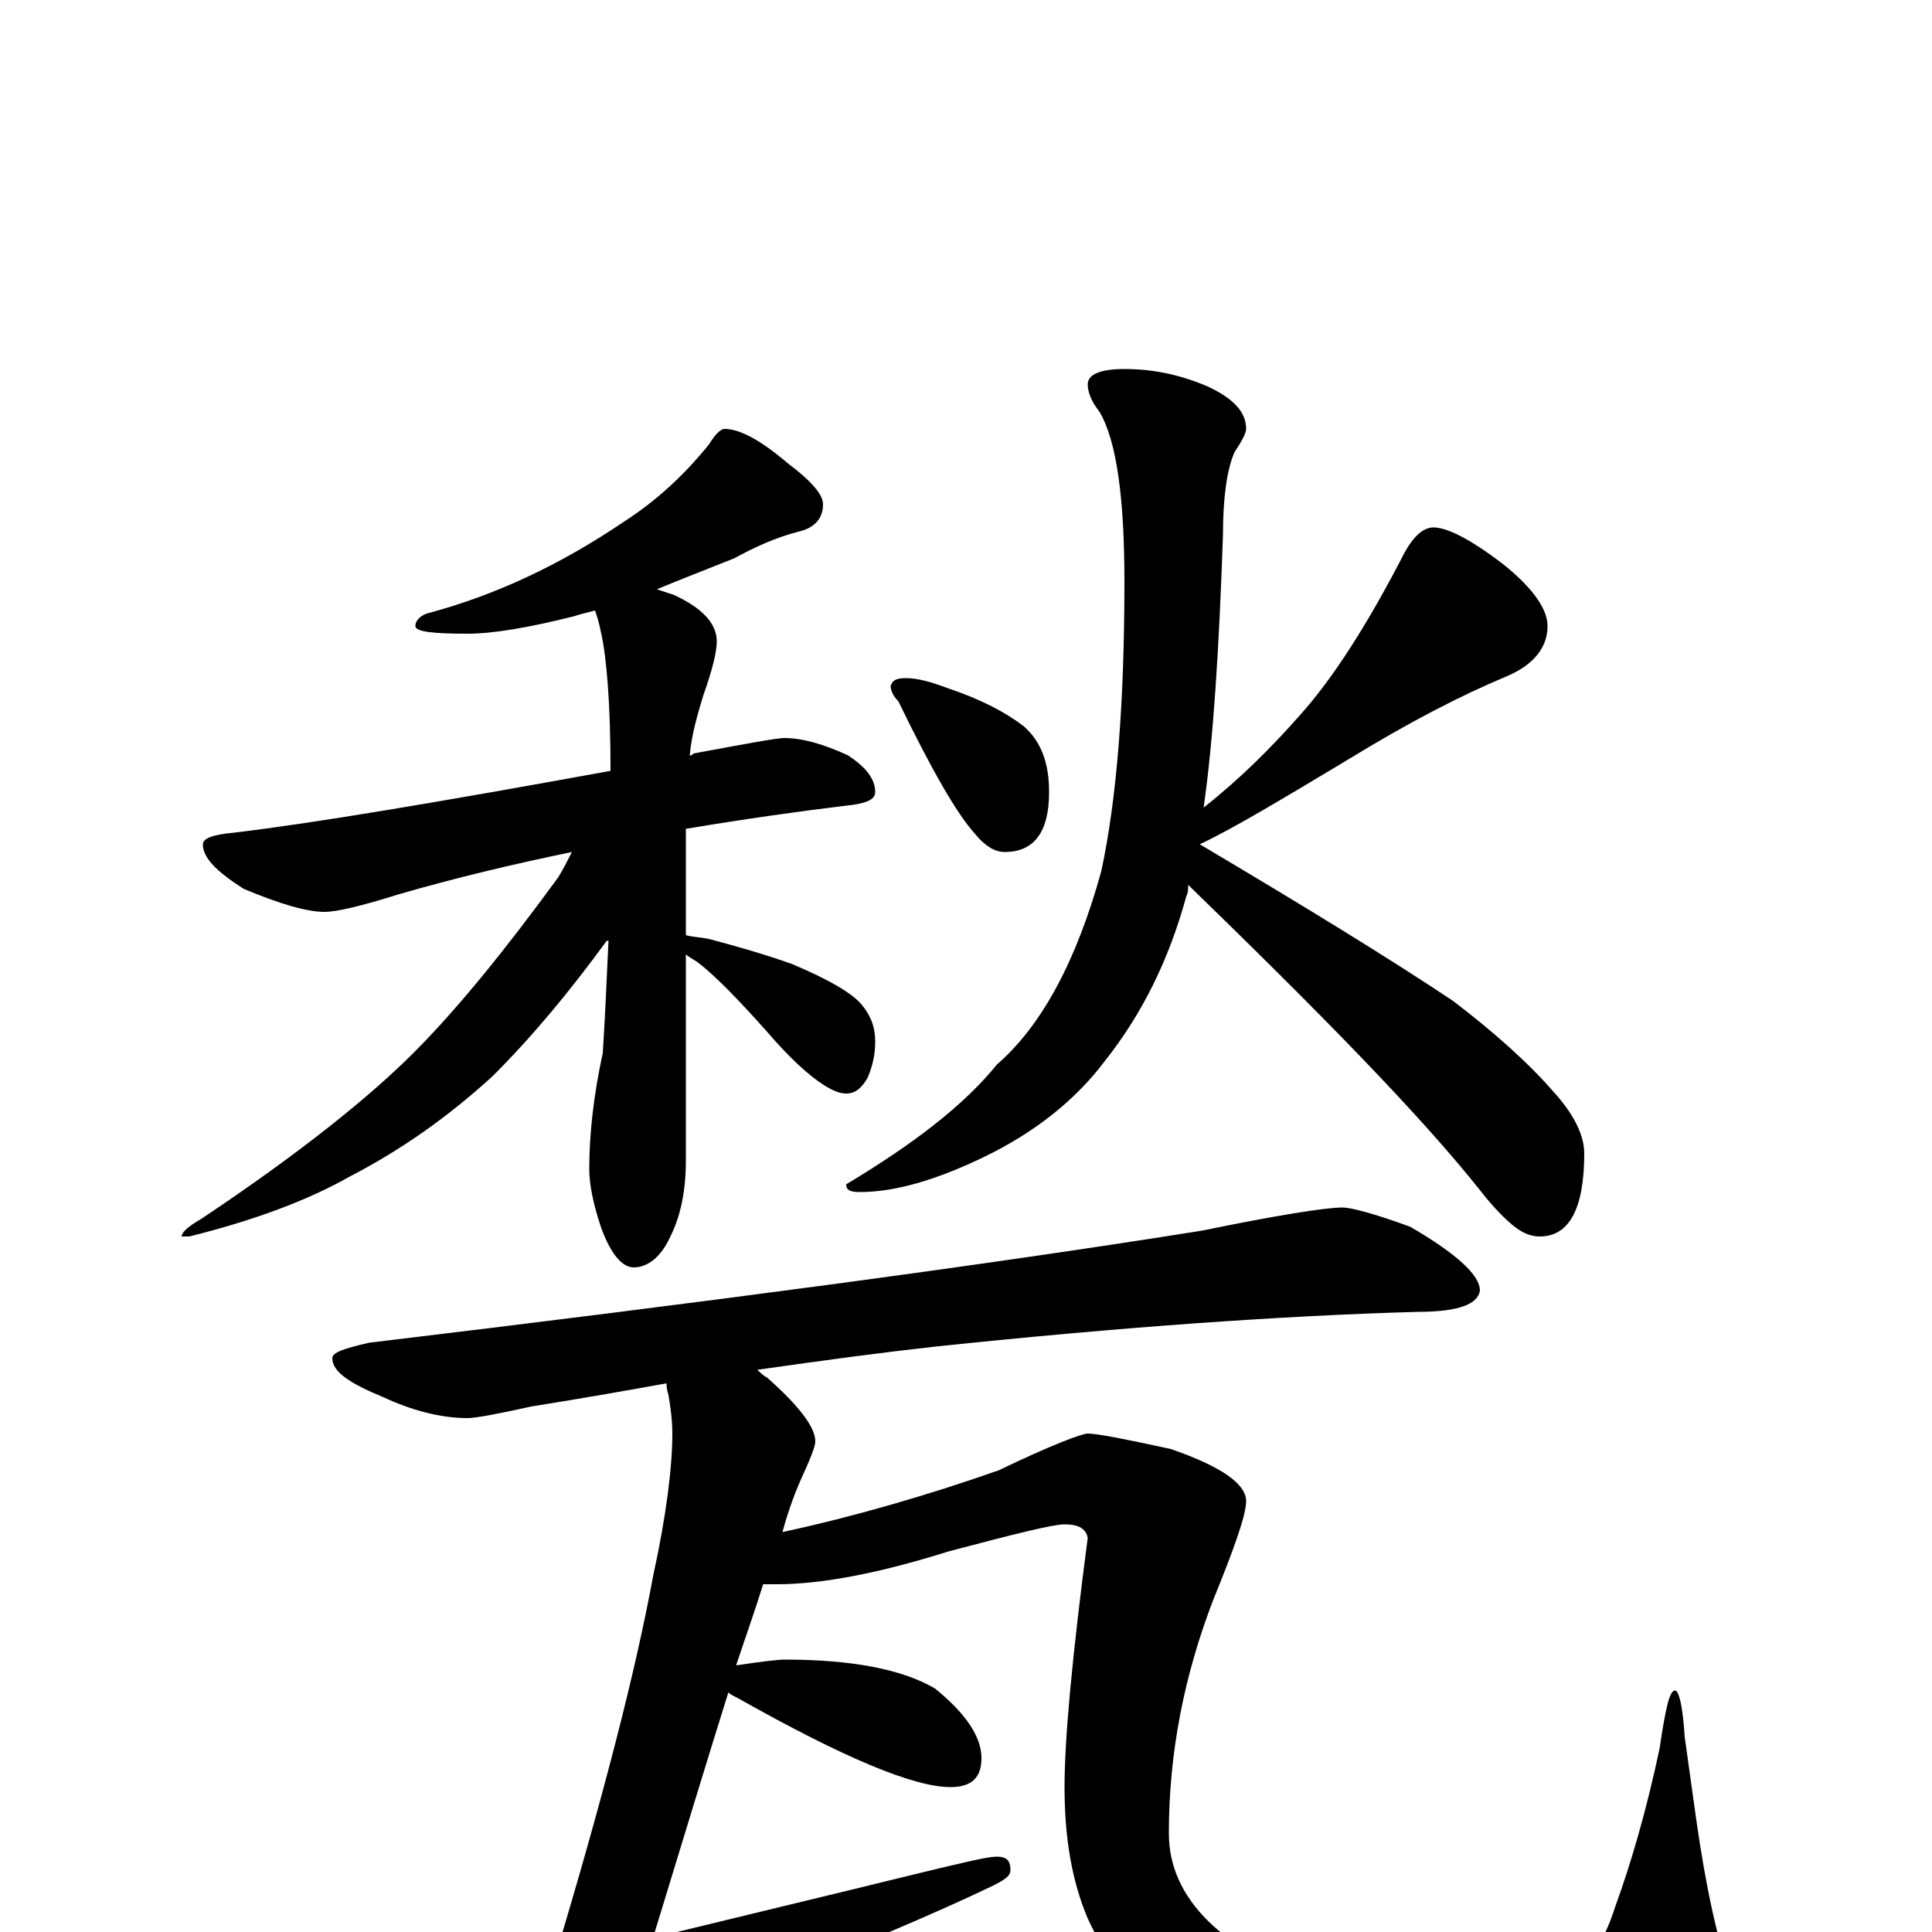 <?xml version="1.0" encoding="utf-8" ?>
<!DOCTYPE svg PUBLIC "-//W3C//DTD SVG 1.1//EN" "http://www.w3.org/Graphics/SVG/1.1/DTD/svg11.dtd">
<svg version="1.1" id="Layer_1" xmlns="http://www.w3.org/2000/svg" xmlns:xlink="http://www.w3.org/1999/xlink" x="0px" y="145px" width="1000px" height="1000px" viewBox="0 0 1000 1000" enable-background="new 0 0 1000 1000" xml:space="preserve">
<g id="Layer_1">
<path id="glyph" transform="matrix(1 0 0 -1 0 1000)" d="M375,778C383,778 394,772 408,760C420,751 426,744 426,739C426,732 422,727 414,725C402,722 391,717 380,711C365,705 352,700 340,695C343,694 346,693 349,692C364,685 371,677 371,668C371,663 369,654 364,640C361,630 358,620 357,609C358,609 358,609 359,610C386,615 402,618 406,618C415,618 426,615 439,609C448,603 453,597 453,590C453,586 448,584 438,583C413,580 385,576 355,571l0,-55C358,515 362,515 367,514C382,510 396,506 410,501C429,493 441,486 446,480C451,474 453,468 453,461C453,455 452,449 449,442C446,437 443,434 438,434C435,434 432,435 427,438C419,443 409,452 397,466C381,484 369,496 361,502C358,504 356,505 355,506l0,-107C355,383 352,370 347,360C342,349 335,344 328,344C322,344 316,351 311,365C307,377 305,387 305,395C305,412 307,432 312,455C313,471 314,491 315,514C315,513 315,513 314,513C295,487 276,464 255,443C232,422 208,405 181,391C158,378 130,368 98,360l-4,0C94,362 97,365 104,369C155,403 191,432 214,455C237,478 262,509 289,546C292,551 294,555 296,559C267,553 237,546 206,537C187,531 174,528 168,528C159,528 145,532 126,540C112,549 105,556 105,563C105,566 110,568 121,569C163,574 228,585 316,601C316,636 314,660 311,673C310,678 309,681 308,684C304,683 300,682 297,681C273,675 255,672 242,672C224,672 215,673 215,676C215,679 218,682 223,683C256,692 289,707 323,730C340,741 354,754 367,770C370,775 373,778 375,778M469,649C475,649 482,647 490,644C508,638 521,631 530,624C539,616 543,605 543,590C543,569 535,559 520,559C515,559 510,562 505,568C495,579 482,602 465,637C462,640 461,643 461,645C462,648 464,649 469,649M582,809C597,809 611,806 625,800C638,794 645,787 645,778C645,776 643,772 639,766C635,757 633,742 633,723C631,664 628,617 623,582C642,597 658,613 673,630C690,649 708,677 727,714C732,723 737,727 742,727C749,727 761,721 778,708C793,696 801,685 801,676C801,665 794,656 780,650C756,640 729,626 698,607C663,586 638,571 621,563C675,531 719,504 752,482C773,466 791,450 804,435C815,423 820,412 820,403C820,374 812,360 797,360C792,360 788,362 784,365C779,369 773,375 766,384C735,423 684,475 615,542C615,540 615,538 614,536C605,503 591,475 572,451C557,431 536,414 509,401C484,389 463,383 445,383C440,383 438,384 438,387C473,408 499,428 516,449C539,469 557,502 570,549C578,586 582,636 582,699C582,742 578,772 569,787C565,792 563,797 563,801C563,806 569,809 582,809M695,375C699,375 711,372 730,365C754,351 766,340 766,332C765,325 755,321 734,321C663,319 579,313 484,303C457,300 427,296 392,291C393,290 395,288 397,287C414,272 422,261 422,254C422,251 419,244 414,233C411,226 408,218 405,207C442,215 480,226 517,239C544,252 560,258 563,258C568,258 583,255 606,250C632,241 645,232 645,223C645,216 639,199 628,172C613,133 605,93 605,51C605,34 612,19 625,6C640,-9 662,-20 689,-26C707,-32 727,-35 750,-35C776,-35 796,-32 809,-25C821,-19 830,-6 836,13C844,35 852,62 859,95C862,115 864,125 867,125C869,125 871,117 872,101l6,-43C883,23 889,-5 897,-27C900,-34 902,-42 902,-50C902,-56 899,-62 893,-68C884,-77 870,-86 851,-95C830,-102 810,-105 790,-105C757,-105 727,-102 701,-96C668,-87 640,-75 617,-58C592,-39 574,-17 563,7C555,26 551,48 551,75C551,100 555,143 563,204C562,209 558,211 551,211C545,211 525,206 491,197C456,186 426,180 402,180C400,180 398,180 395,180C391,167 386,153 381,138C394,140 403,141 406,141C441,141 467,136 484,126C500,113 508,101 508,90C508,80 503,75 492,75C473,75 437,90 382,121C380,122 378,123 377,124C366,89 353,46 338,-3C379,7 425,18 478,31C499,36 511,39 516,39C521,39 523,37 523,32C523,29 520,27 514,24C485,10 440,-9 380,-33C348,-46 310,-63 266,-84C259,-87 254,-89 250,-89C237,-89 221,-82 202,-67C187,-54 180,-43 180,-35C180,-34 183,-33 188,-32C203,-31 217,-29 231,-26C248,-23 266,-19 287,-14C312,69 329,135 338,184C345,216 348,241 348,258C348,265 347,272 346,278C345,281 345,283 345,284C323,280 300,276 275,272C257,268 246,266 242,266C228,266 213,270 198,277C181,284 172,290 172,297C172,300 178,302 191,305C366,326 509,345 622,363C661,371 686,375 695,375z"/>
</g>
</svg>
